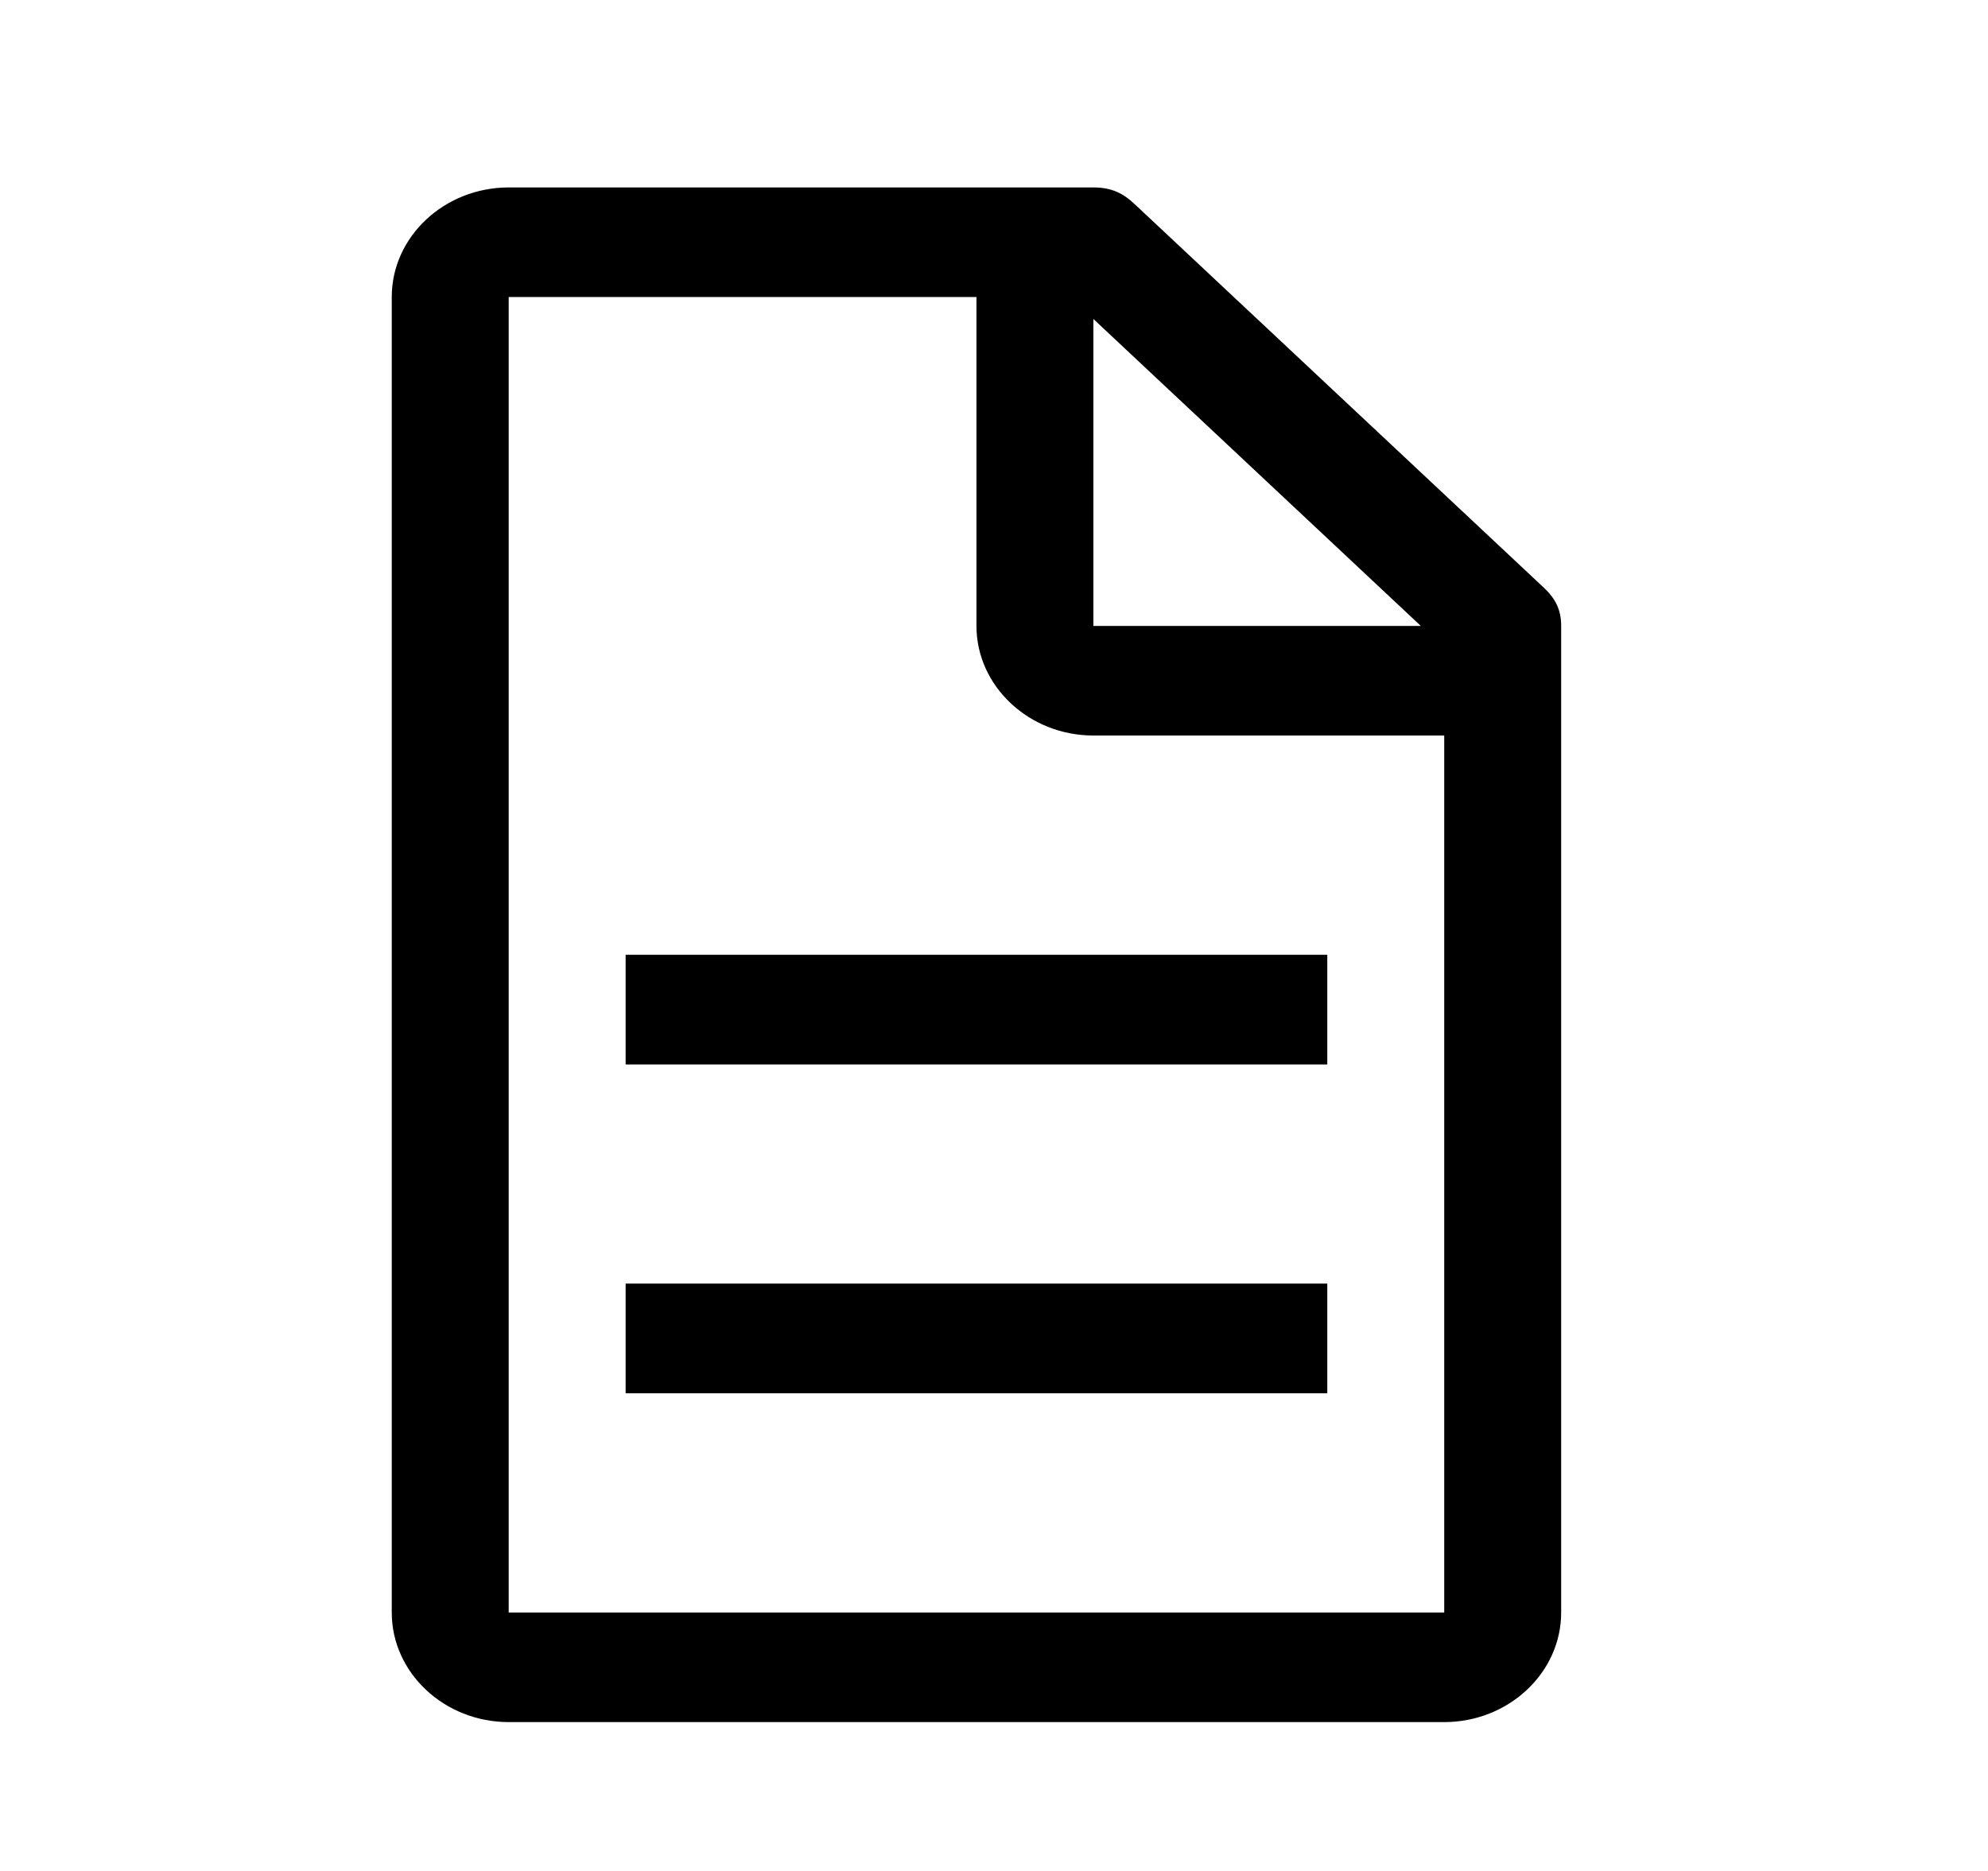 <svg width="17" height="16" viewBox="0 0 17 16" fill="none" xmlns="http://www.w3.org/2000/svg">
<path d="M13.2 5.024L9.7 1.743C9.6 1.649 9.5 1.603 9.35 1.603H4.35C3.8 1.603 3.35 2.024 3.35 2.54V13.79C3.35 14.306 3.8 14.727 4.35 14.727H12.35C12.9 14.727 13.35 14.306 13.35 13.79V5.353C13.35 5.212 13.3 5.118 13.2 5.024ZM9.35 2.728L12.15 5.353H9.35V2.728ZM12.35 13.79H4.35V2.54H8.35V5.353C8.35 5.868 8.8 6.29 9.35 6.29H12.35V13.79Z" fill="black"/>
<path d="M5.35 10.977H11.35V11.915H5.35V10.977ZM5.35 8.165H11.35V9.103H5.35V8.165Z" fill="black"/>
</svg>

